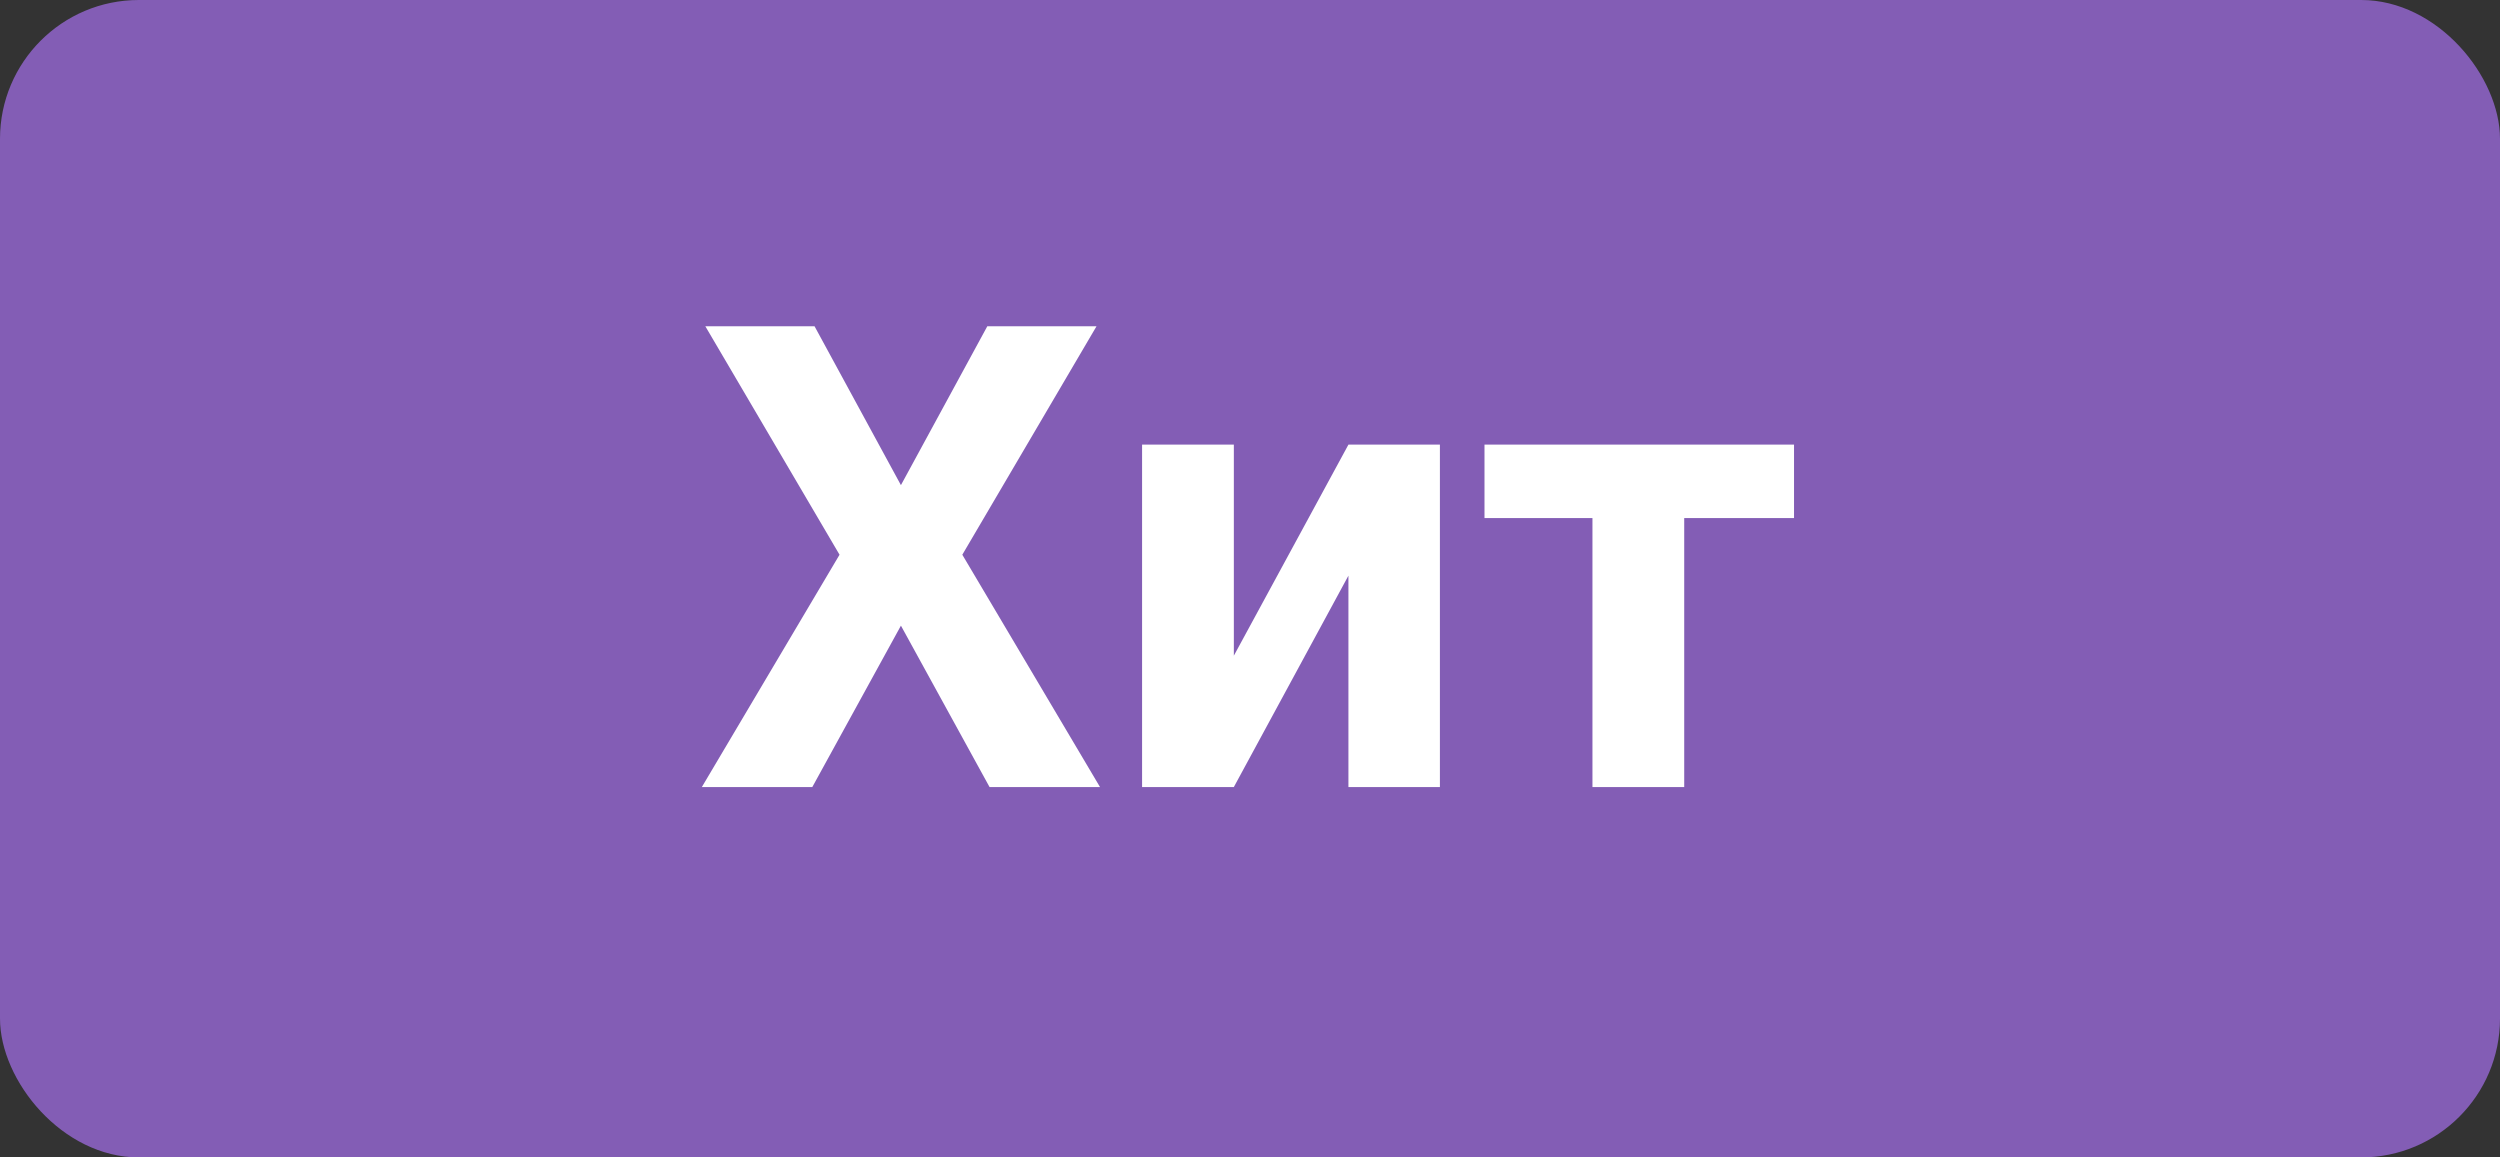 <svg width="54" height="25" viewBox="0 0 54 25" fill="none" xmlns="http://www.w3.org/2000/svg">
<rect x="0" y="0" width="54" height="25" fill="#333333" stroke="none"/>
<rect width="54" height="25" rx="3" fill="#835DB5"/>
<path d="M19.46 10.479L21.326 7.047H23.685L20.786 11.982L23.76 17H21.374L19.46 13.514L17.546 17H15.16L18.134 11.982L15.235 7.047H17.594L19.46 10.479ZM29.126 9.604H31.102V17H29.126V12.434L26.651 17H24.669V9.604H26.651V14.163L29.126 9.604ZM38.751 11.19H36.379V17H34.397V11.19H32.065V9.604H38.751V11.19Z" fill="white"/>
</svg>
